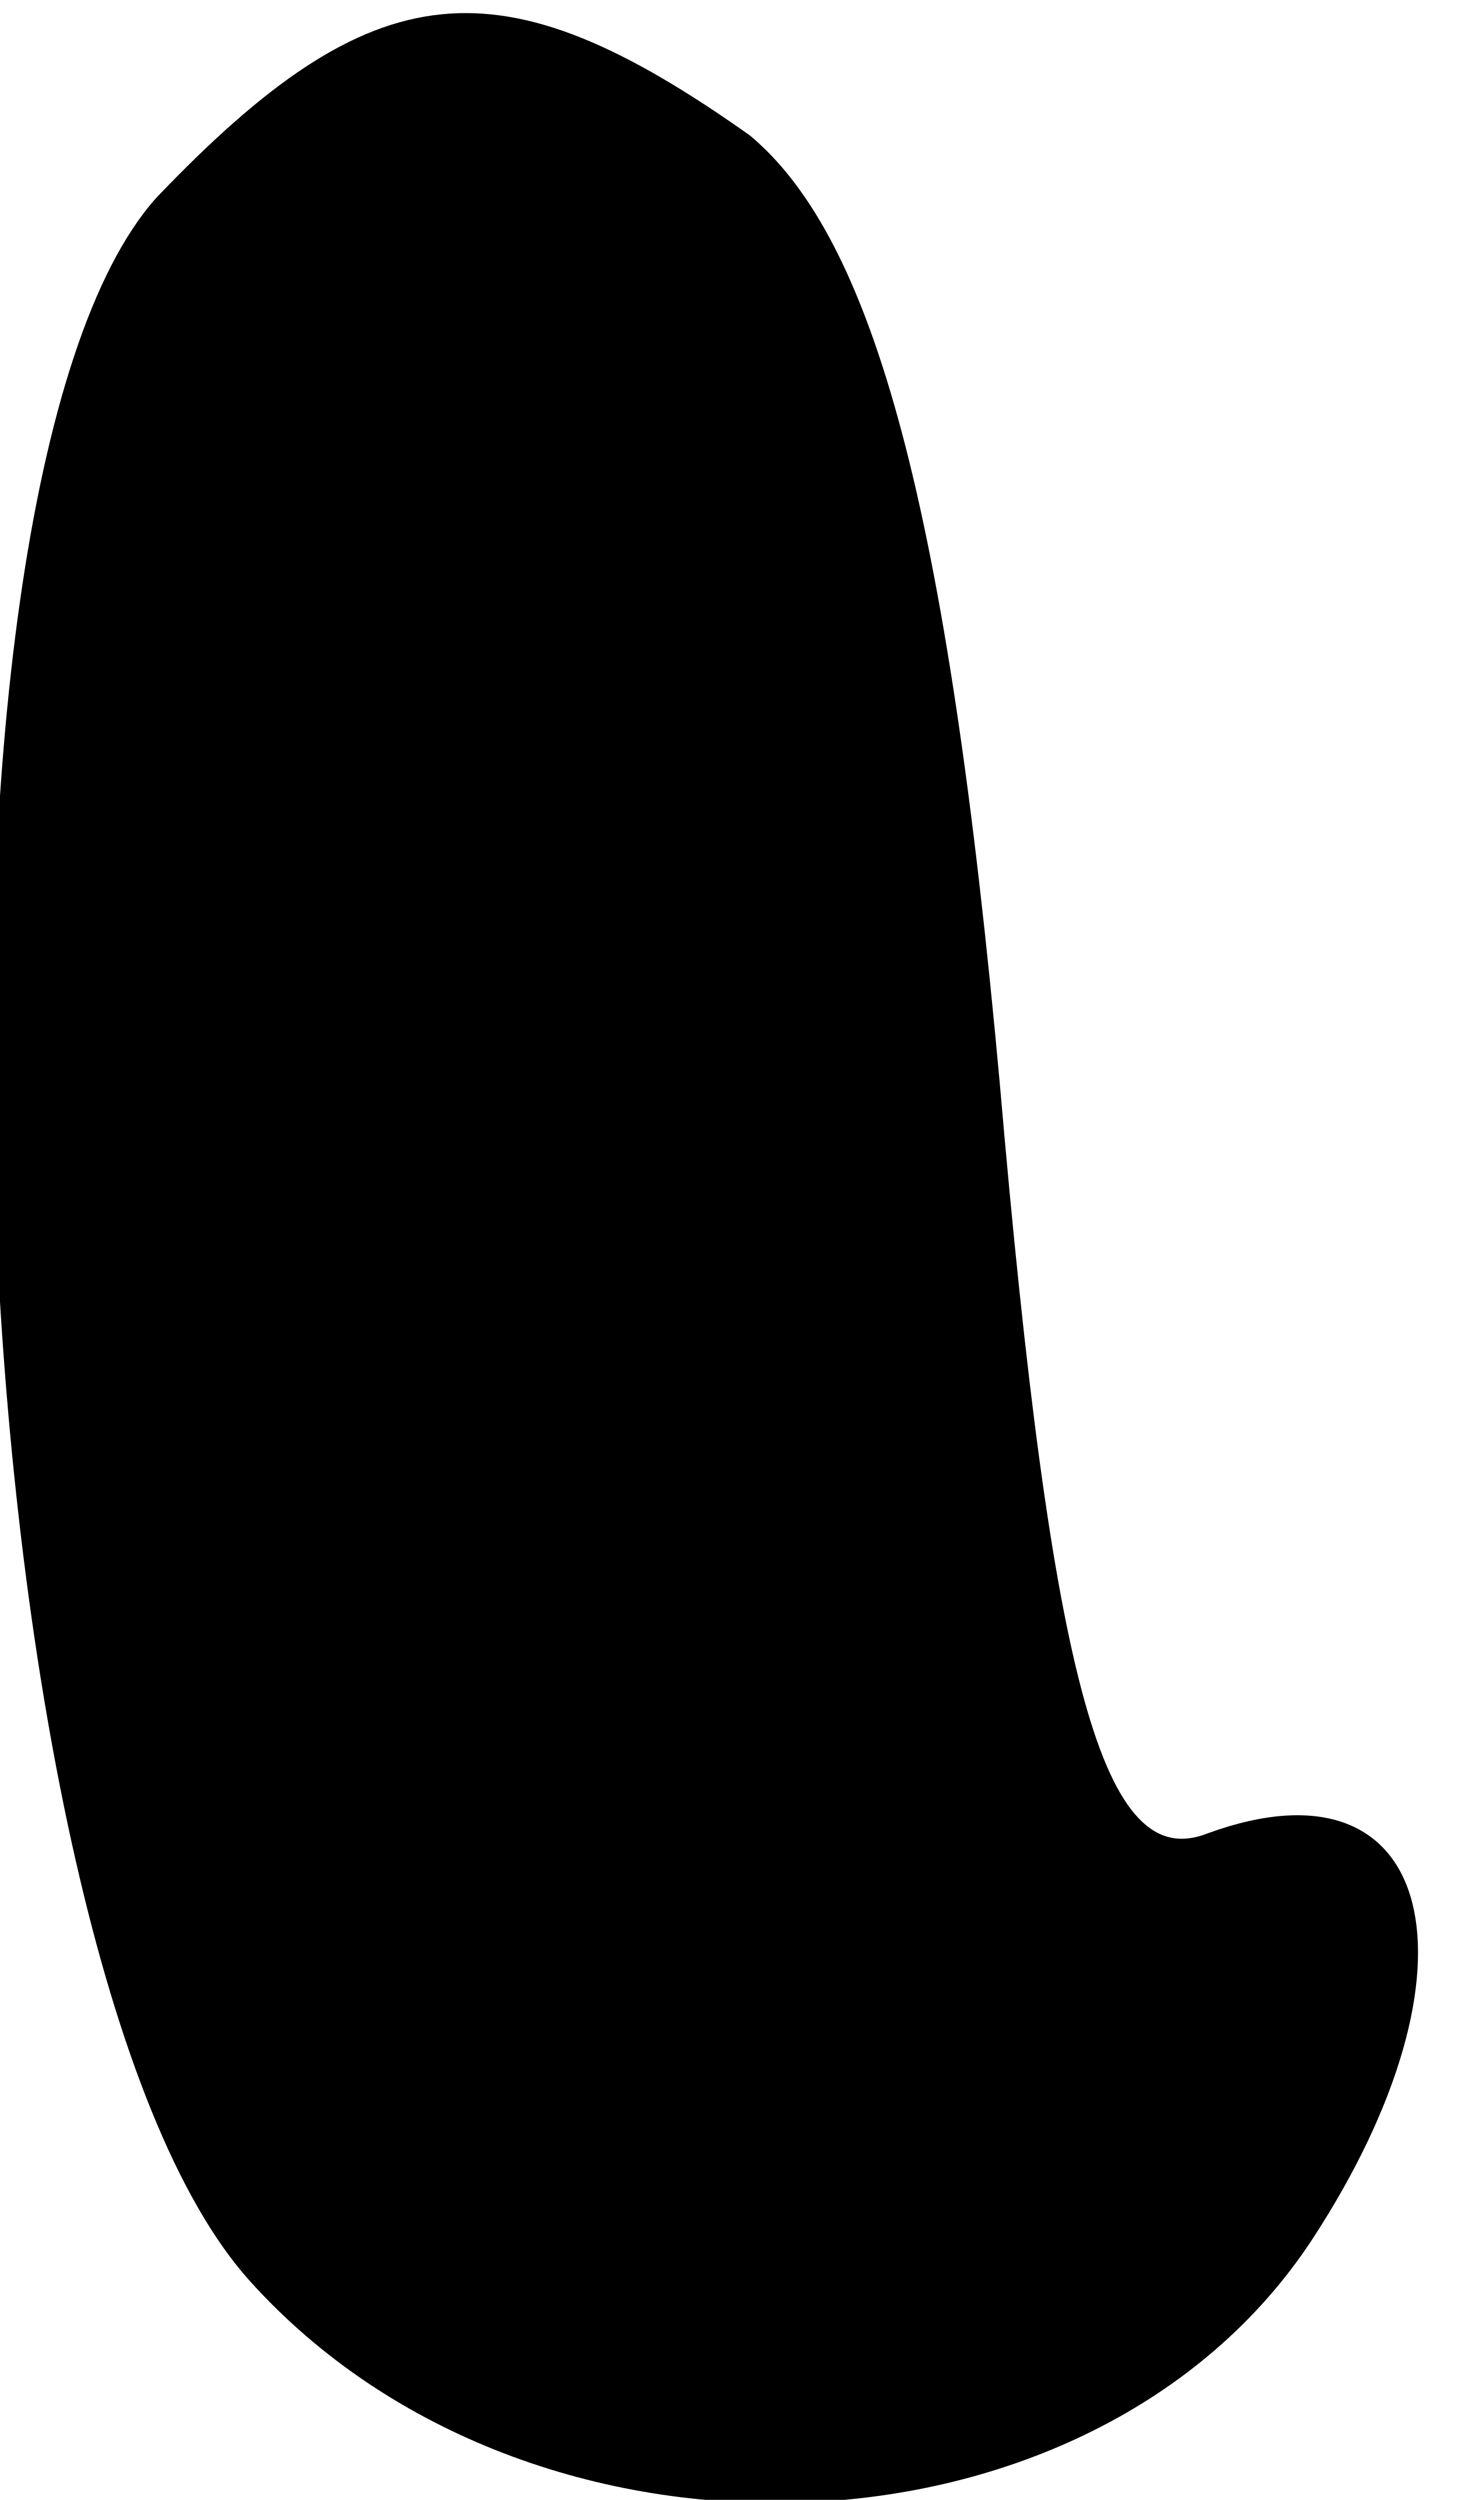 <?xml version="1.0" standalone="no"?>
<!DOCTYPE svg PUBLIC "-//W3C//DTD SVG 20010904//EN"
 "http://www.w3.org/TR/2001/REC-SVG-20010904/DTD/svg10.dtd">
<svg version="1.0" xmlns="http://www.w3.org/2000/svg"
 width="14pt" height="24pt" viewBox="0 0 14 24"
 preserveAspectRatio="xMidYMid meet">
<g transform="translate(0,24) scale(0.1,-0.1)"
fill="#000000" stroke="none">
<path fill="#000000" stroke="none" d="M15 221 c-25 -28 -19 -169 9 -200 27
-30 81 -28 102 4 17 26 12 47 -10 39 -10 -4 -15 14 -20 72 -5 55 -12 81 -24
91 -24 17 -36 16 -57 -6z"/>
</g>
</svg>
